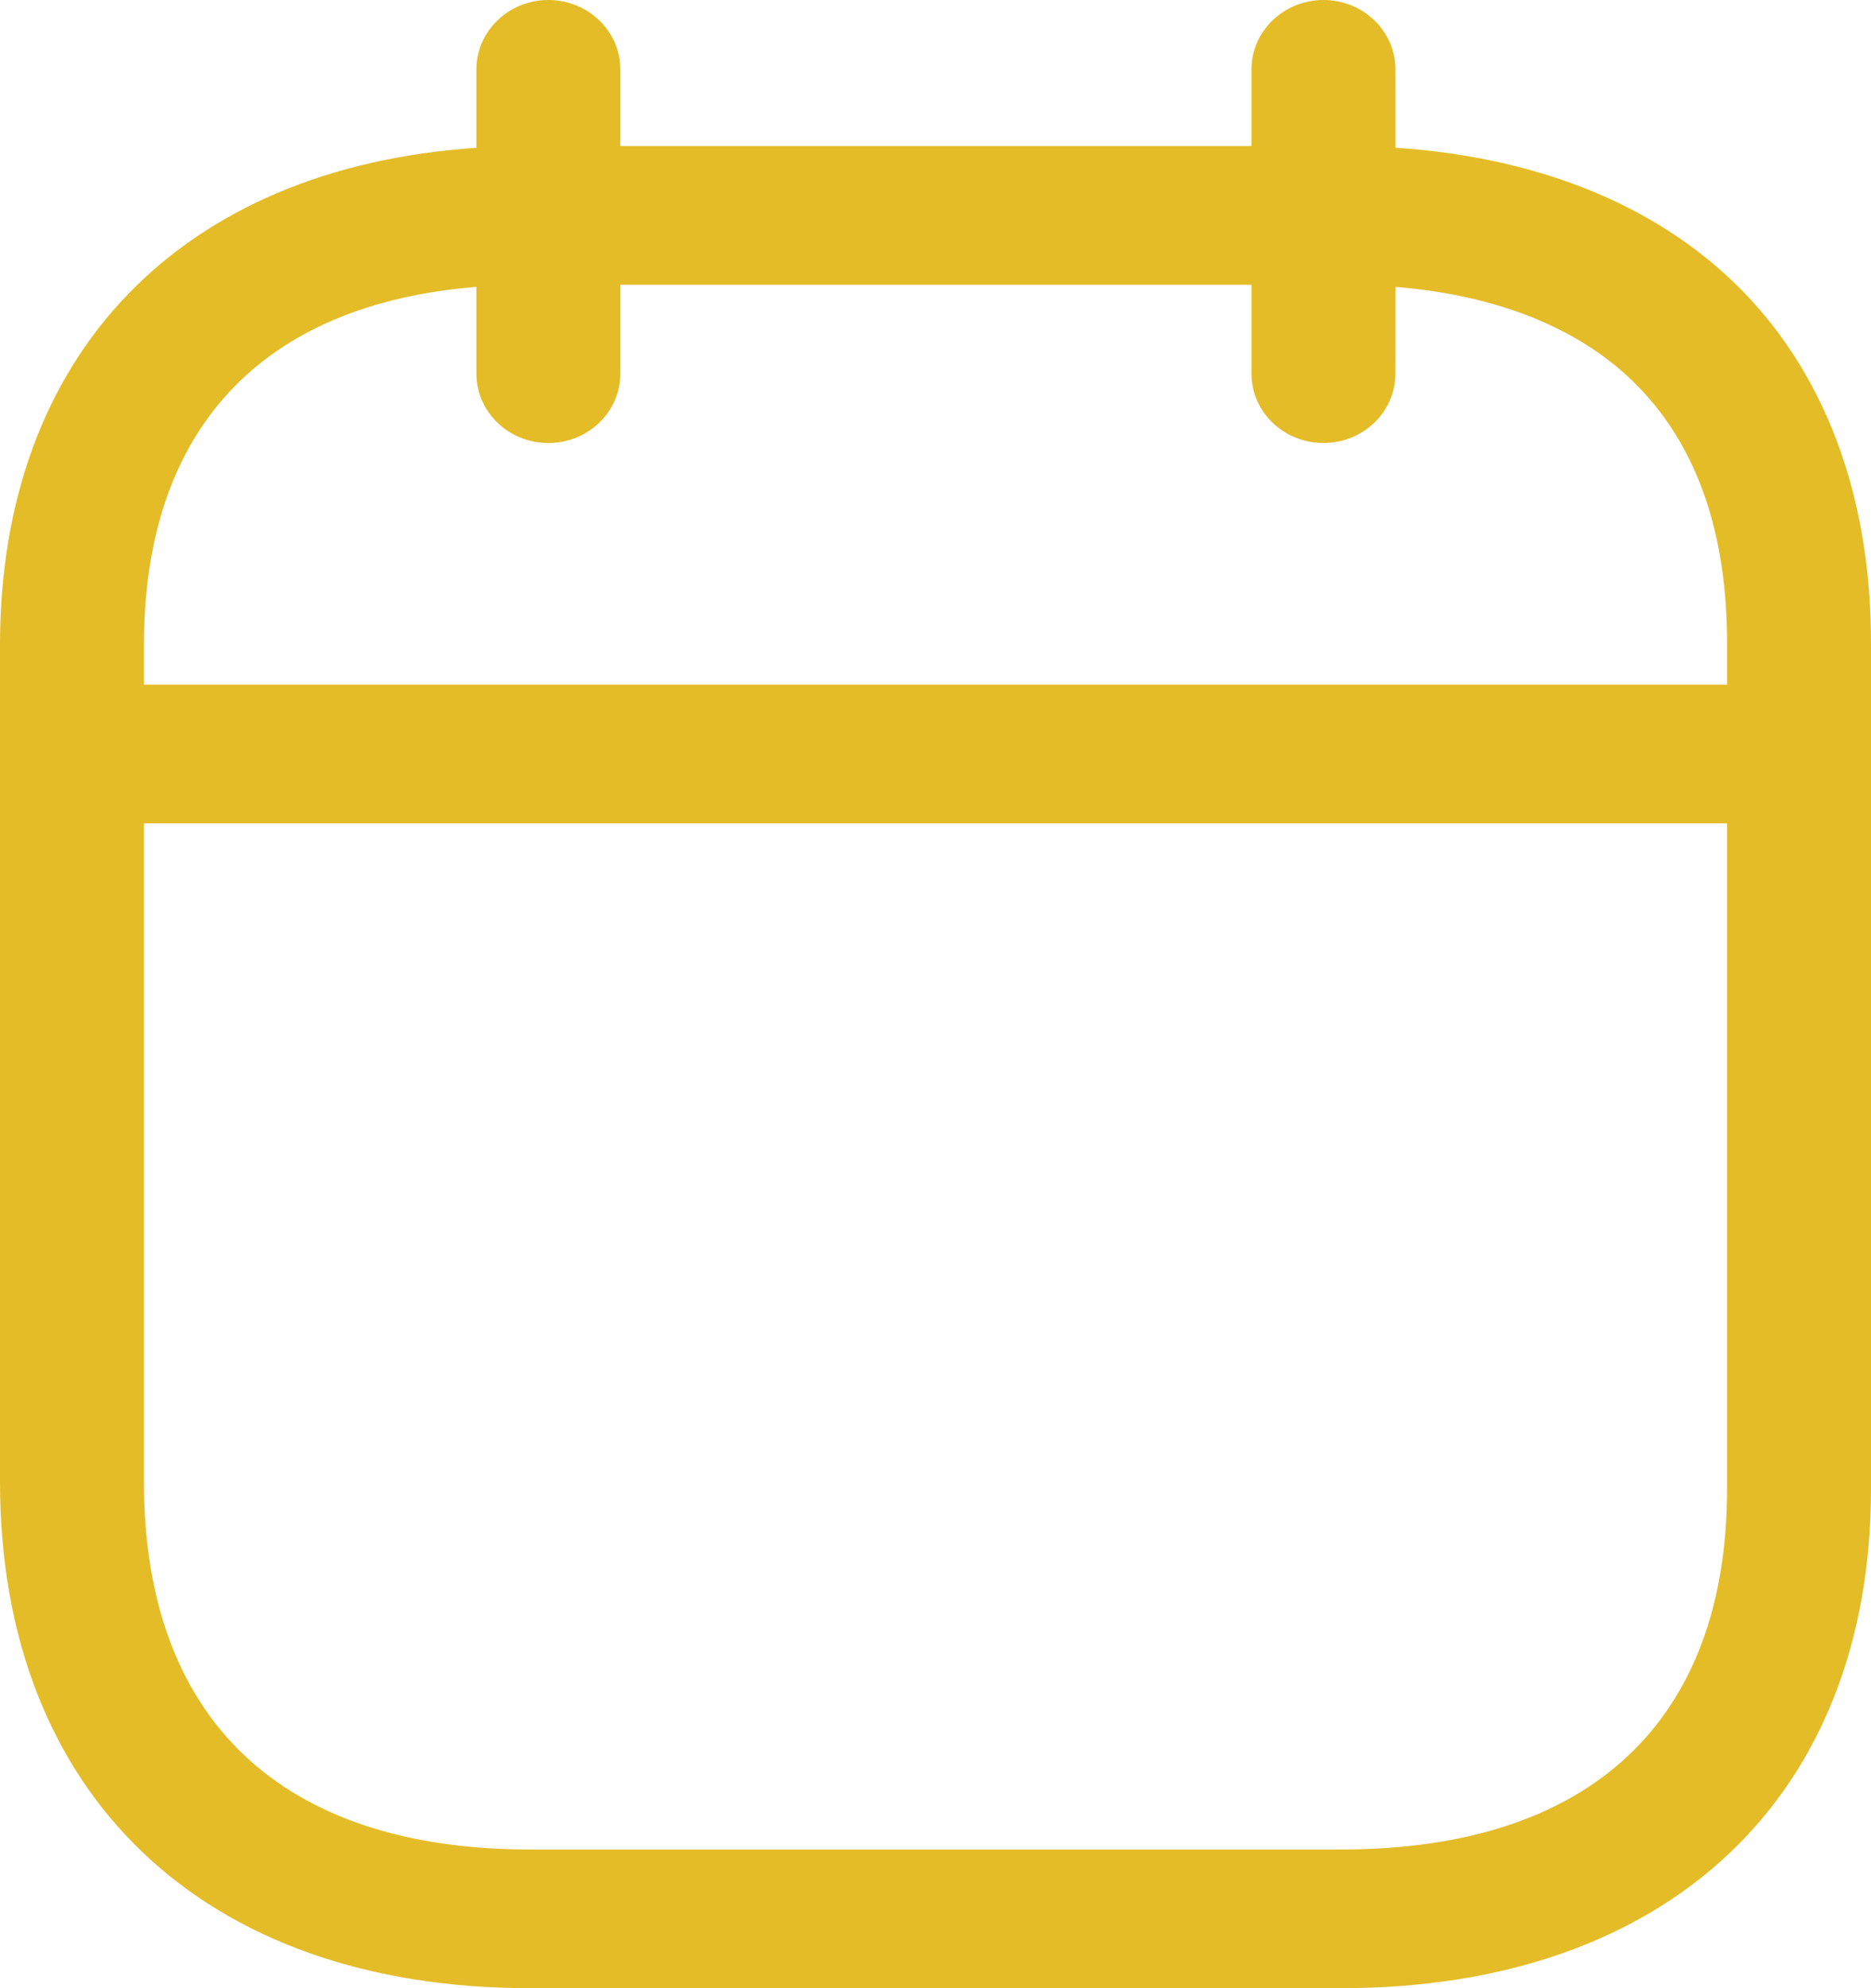 <svg width="16" height="17" viewBox="0 0 16 17" fill="none" xmlns="http://www.w3.org/2000/svg">
<path fill-rule="evenodd" clip-rule="evenodd" d="M11.933 0.593C11.933 0.266 11.657 0 11.318 0C10.978 0 10.702 0.266 10.702 0.593V1.249H5.305V0.593C5.305 0.266 5.029 0 4.689 0C4.35 0 4.074 0.266 4.074 0.593L4.074 1.264C1.548 1.433 0 3.029 0 5.514V12.669C0 15.34 1.736 17 4.53 17H11.47C14.264 17 16 15.363 16 12.729V5.515C16.004 4.232 15.6 3.162 14.831 2.418C14.126 1.738 13.131 1.343 11.934 1.263L11.933 0.593ZM1.231 7.04H14.769V12.729C14.769 14.718 13.598 15.814 11.47 15.814H4.53C2.402 15.814 1.231 14.697 1.231 12.669V7.04ZM5.305 2.435H10.702V3.195C10.702 3.523 10.978 3.788 11.318 3.788C11.657 3.788 11.933 3.523 11.933 3.195L11.934 2.453C12.791 2.523 13.485 2.797 13.959 3.256C14.5 3.778 14.772 4.537 14.769 5.514V5.854H1.231V5.514C1.231 3.675 2.235 2.601 4.074 2.453L4.074 3.195C4.074 3.523 4.35 3.788 4.689 3.788C5.029 3.788 5.305 3.523 5.305 3.195V2.435Z" fill="#E4BC28"/>
</svg>
